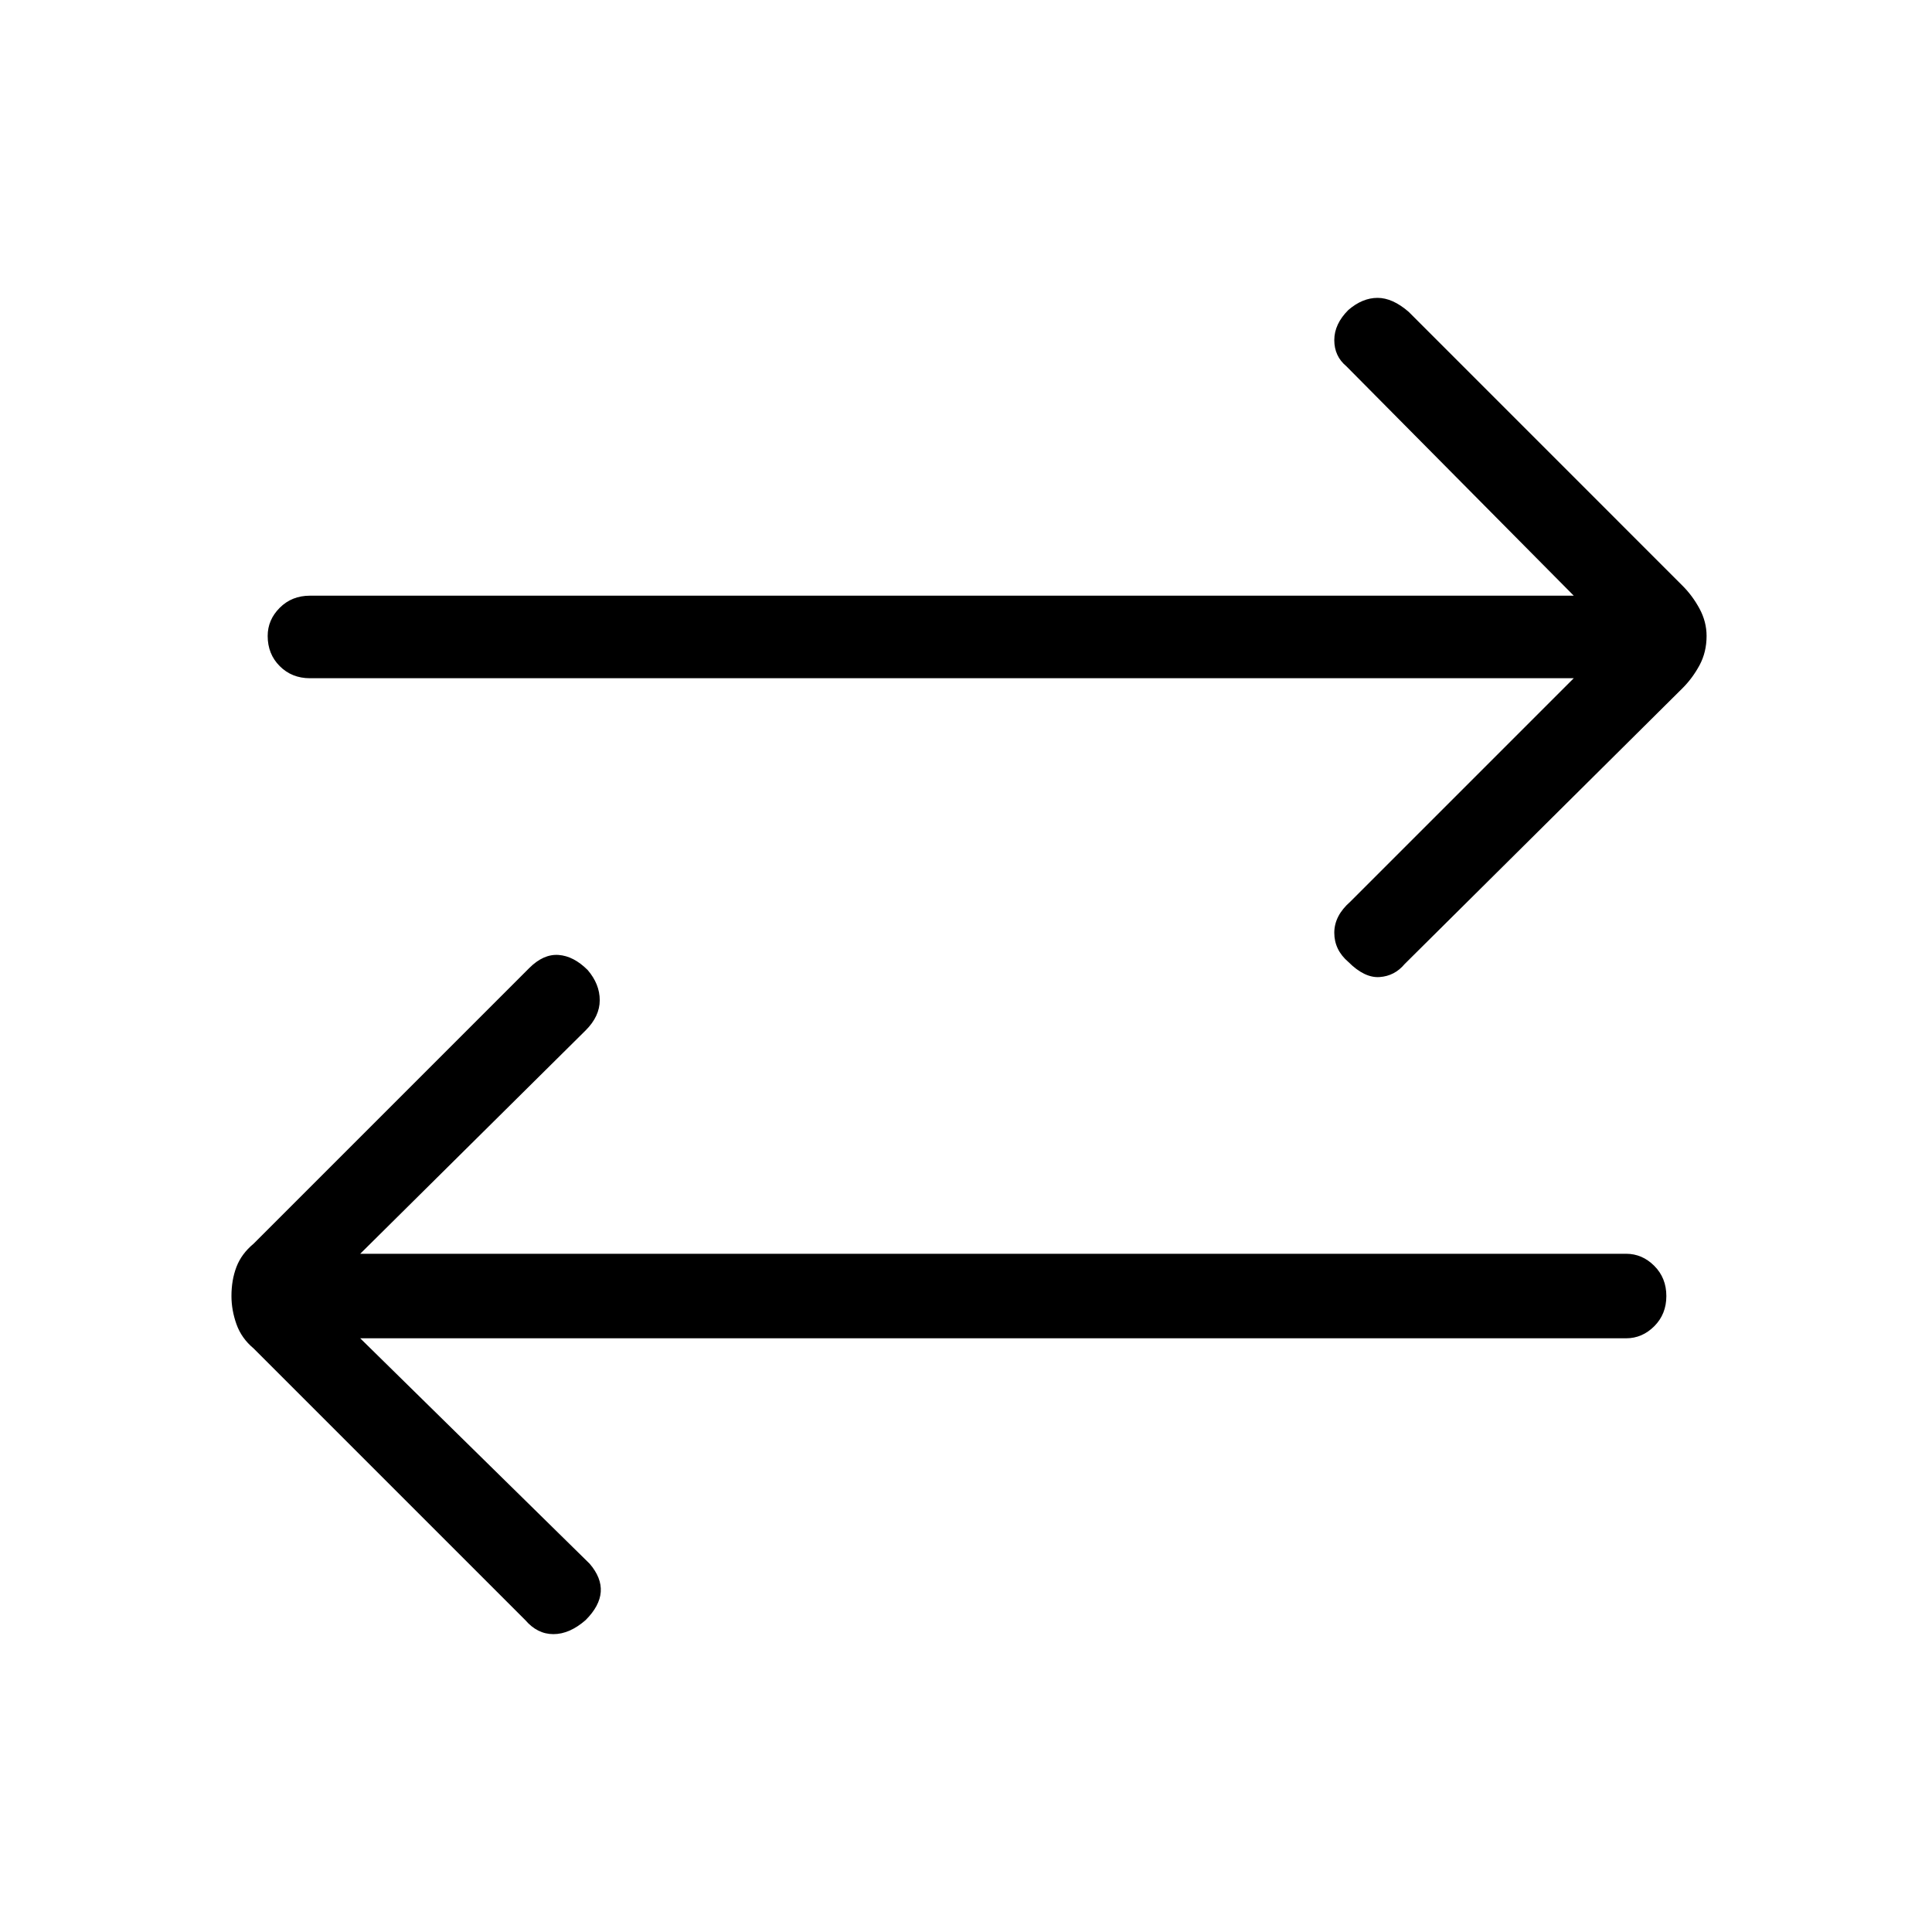 <svg xmlns="http://www.w3.org/2000/svg" height="40" width="40"><path d="M27.917 19.917q-.292-.25-.292-.605 0-.354.333-.645l4.625-4.625H6.417q-.375 0-.625-.25t-.25-.625q0-.334.25-.584.25-.25.625-.25h26.166l-4.708-4.75q-.25-.208-.25-.541 0-.334.292-.625.291-.25.604-.25.312 0 .646.291l5.666 5.667q.209.208.355.479.145.271.145.563 0 .333-.145.604-.146.271-.355.479l-5.75 5.708q-.208.25-.521.271-.312.021-.645-.312ZM10.875 33.542 5.25 27.917q-.25-.209-.354-.5-.104-.292-.104-.584 0-.333.104-.604.104-.271.354-.479l5.708-5.708q.292-.292.604-.271.313.021.605.312.25.292.25.625 0 .334-.292.625l-4.667 4.625h26.209q.333 0 .583.25.25.25.25.625t-.25.625q-.25.25-.583.25H7.458l4.75 4.667q.25.292.23.583-.021.292-.313.584-.333.291-.667.291-.333 0-.583-.291Z"/></svg>